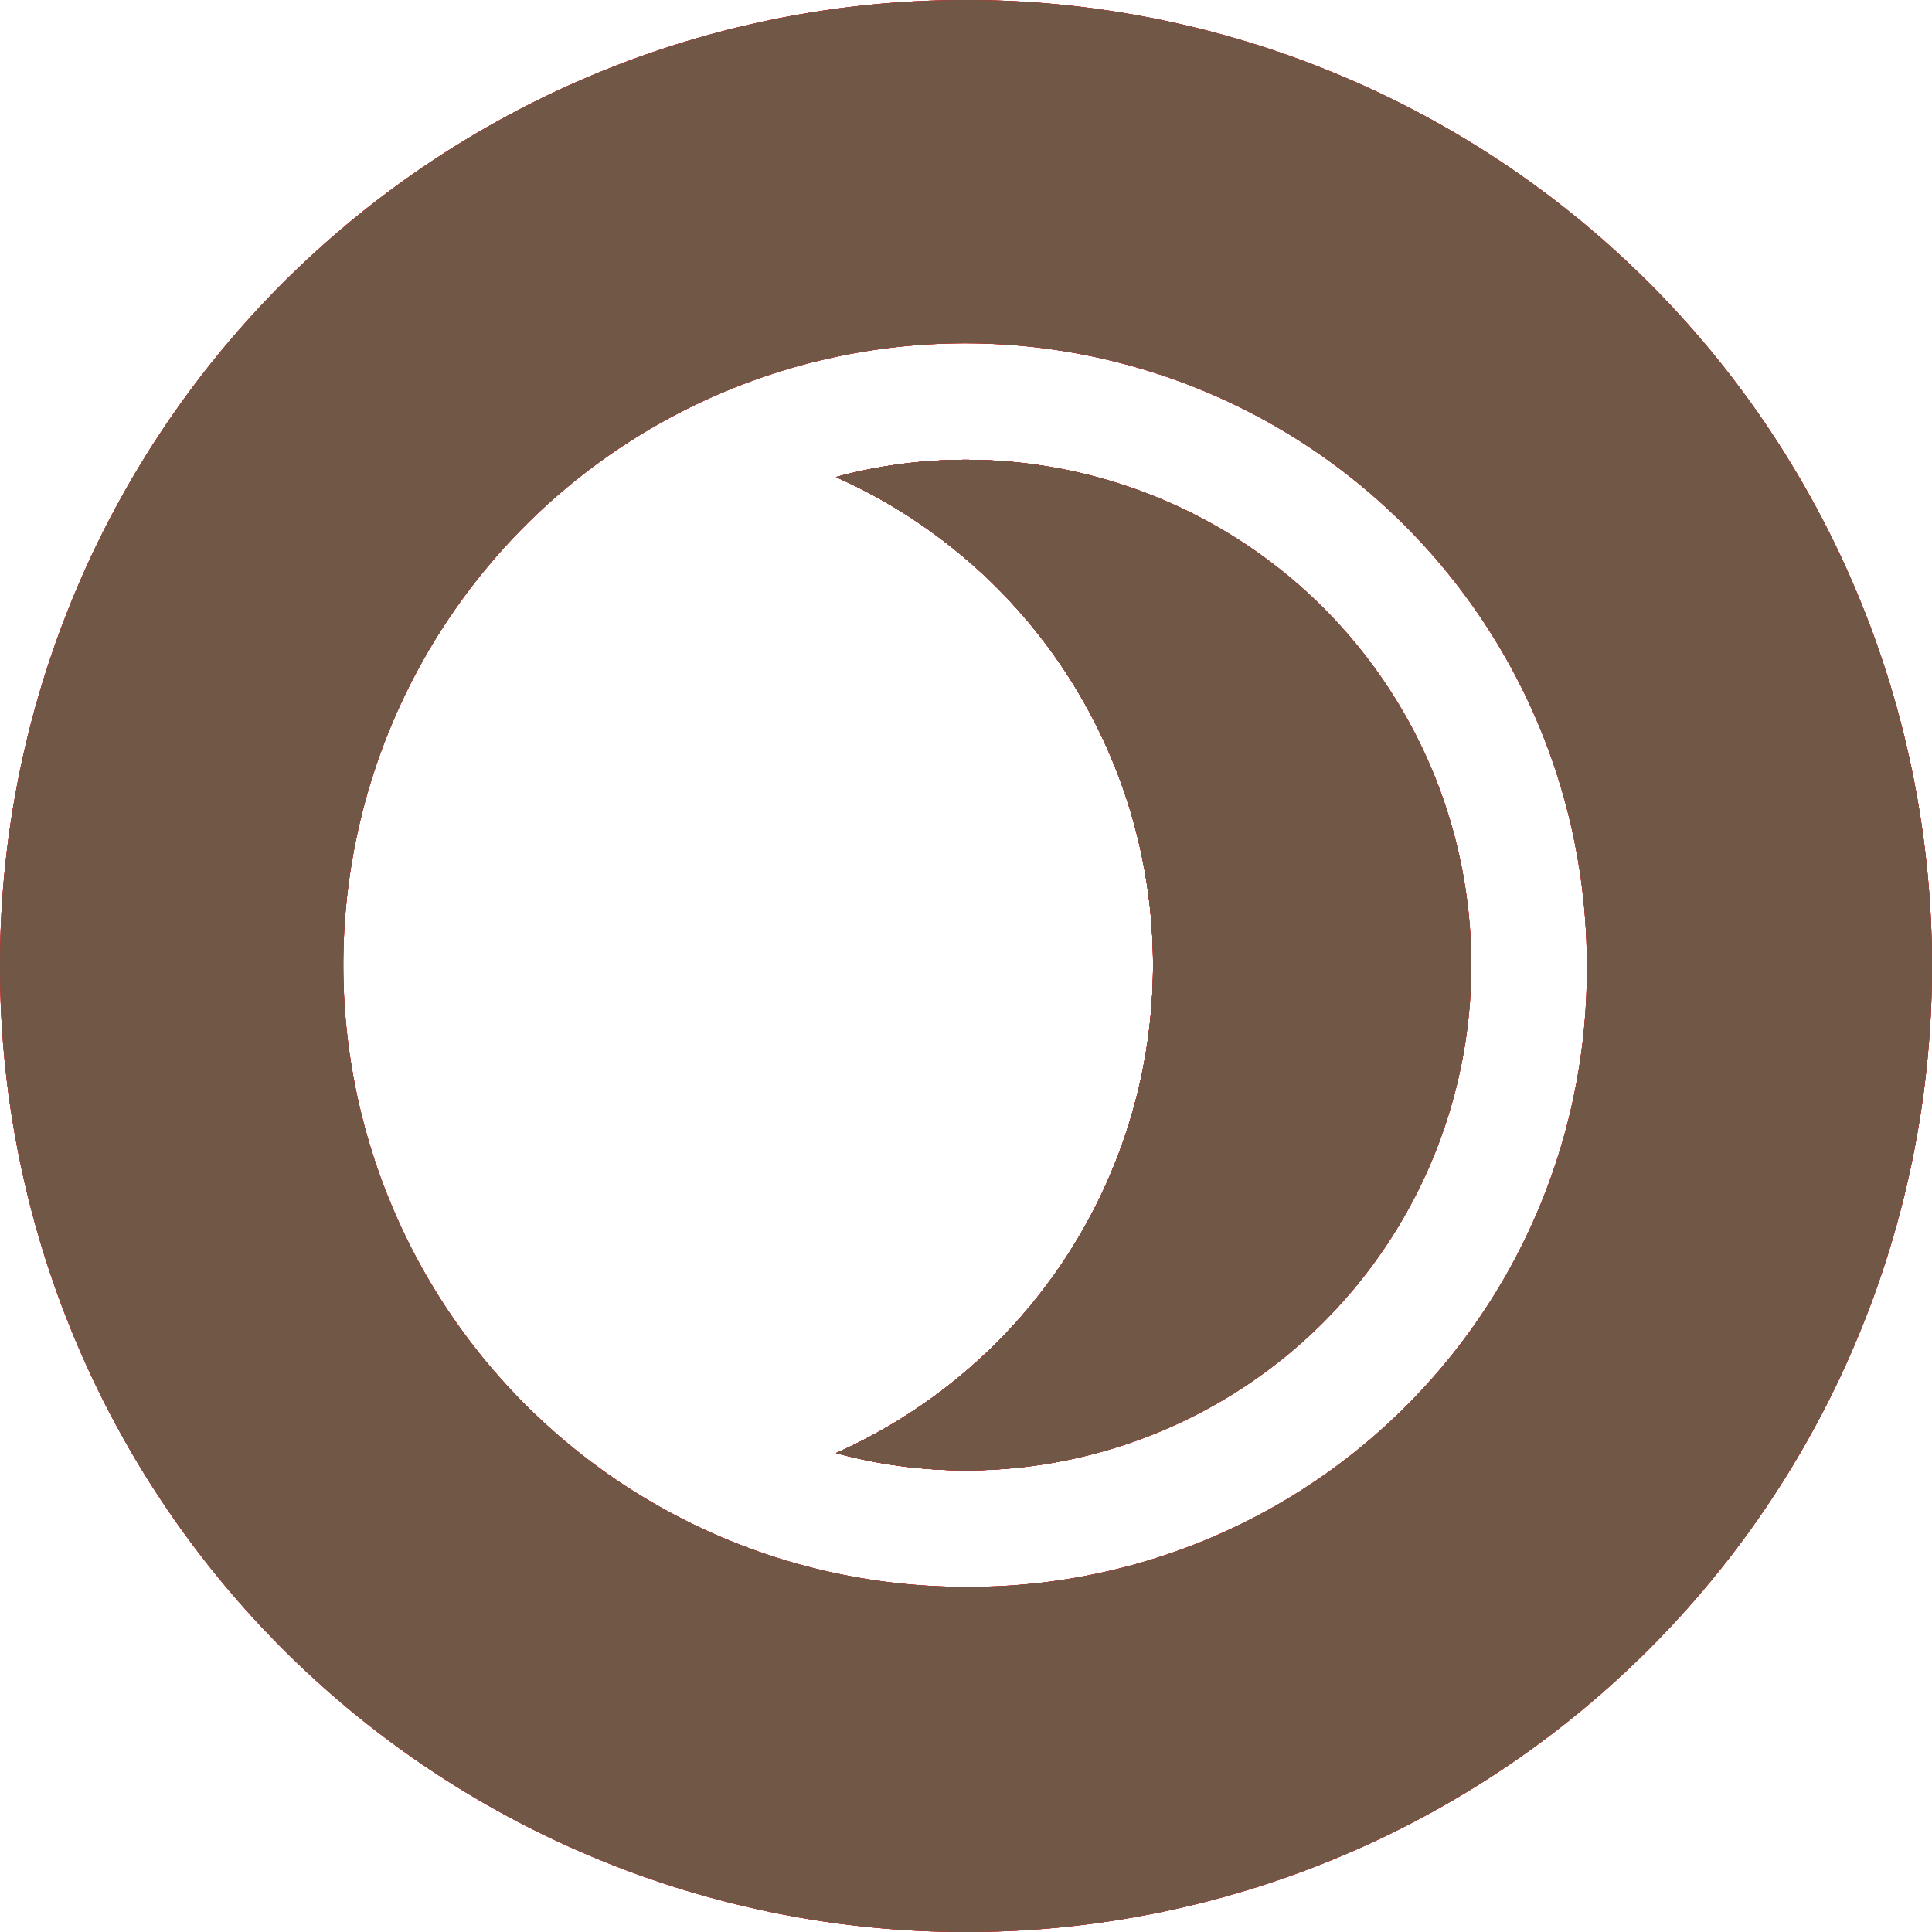 <svg xmlns="http://www.w3.org/2000/svg" viewBox="0 0 104 104"><defs><style>.cls-1{fill:#eb2227;}.cls-2{fill:#705746;}</style></defs><title>Dark (1)</title><g id="Layer_2" data-name="Layer 2"><g id="Layer_1-2" data-name="Layer 1"><g id="Dark"><path class="cls-1" d="M52,0a52,52,0,1,0,52,52A52,52,0,0,0,52,0Zm0,85.42A33.47,33.47,0,1,1,85.42,52,33.22,33.22,0,0,1,52,85.42Zm0-60.67a26.87,26.87,0,0,0-7,.93,28.75,28.75,0,0,1,0,52.54,26.87,26.87,0,0,0,7,.93,27.2,27.2,0,0,0,0-54.4Z"/><path class="cls-1" d="M79.14,52A27.19,27.19,0,0,1,52,79.15a26.87,26.87,0,0,1-7-.93,28.75,28.75,0,0,0,0-52.54,26.87,26.87,0,0,1,7-.93A27.19,27.19,0,0,1,79.14,52Z"/><path class="cls-1" d="M52,0a52,52,0,1,0,52,52A52,52,0,0,0,52,0Zm0,85.42A33.47,33.47,0,1,1,85.42,52,33.22,33.22,0,0,1,52,85.42Zm0-60.67a26.87,26.87,0,0,0-7,.93,28.75,28.75,0,0,1,0,52.54,26.87,26.87,0,0,0,7,.93,27.2,27.2,0,0,0,0-54.4Z"/><path class="cls-1" d="M79.14,52A27.19,27.19,0,0,1,52,79.15a26.87,26.87,0,0,1-7-.93,28.75,28.75,0,0,0,0-52.54,26.87,26.87,0,0,1,7-.93A27.19,27.19,0,0,1,79.14,52Z"/><path class="cls-1" d="M52,0a52,52,0,1,0,52,52A52,52,0,0,0,52,0Zm0,85.42A33.47,33.47,0,1,1,85.42,52,33.22,33.22,0,0,1,52,85.42Zm0-60.67a26.87,26.87,0,0,0-7,.93,28.75,28.75,0,0,1,0,52.54,26.87,26.87,0,0,0,7,.93,27.2,27.2,0,0,0,0-54.4Z"/><path class="cls-1" d="M79.14,52A27.19,27.19,0,0,1,52,79.15a26.87,26.87,0,0,1-7-.93,28.75,28.75,0,0,0,0-52.54,26.87,26.87,0,0,1,7-.93A27.19,27.19,0,0,1,79.14,52Z"/></g><g id="Dark-2" data-name="Dark"><path class="cls-2" d="M52,0a52,52,0,1,0,52,52A52,52,0,0,0,52,0Zm0,85.42A33.47,33.47,0,1,1,85.42,52,33.22,33.22,0,0,1,52,85.42Zm0-60.67a26.87,26.87,0,0,0-7,.93,28.75,28.75,0,0,1,0,52.54,26.87,26.87,0,0,0,7,.93,27.2,27.2,0,0,0,0-54.4Z"/><path class="cls-2" d="M79.14,52A27.19,27.19,0,0,1,52,79.15a26.87,26.87,0,0,1-7-.93,28.75,28.75,0,0,0,0-52.54,26.87,26.87,0,0,1,7-.93A27.19,27.19,0,0,1,79.14,52Z"/></g></g></g></svg>